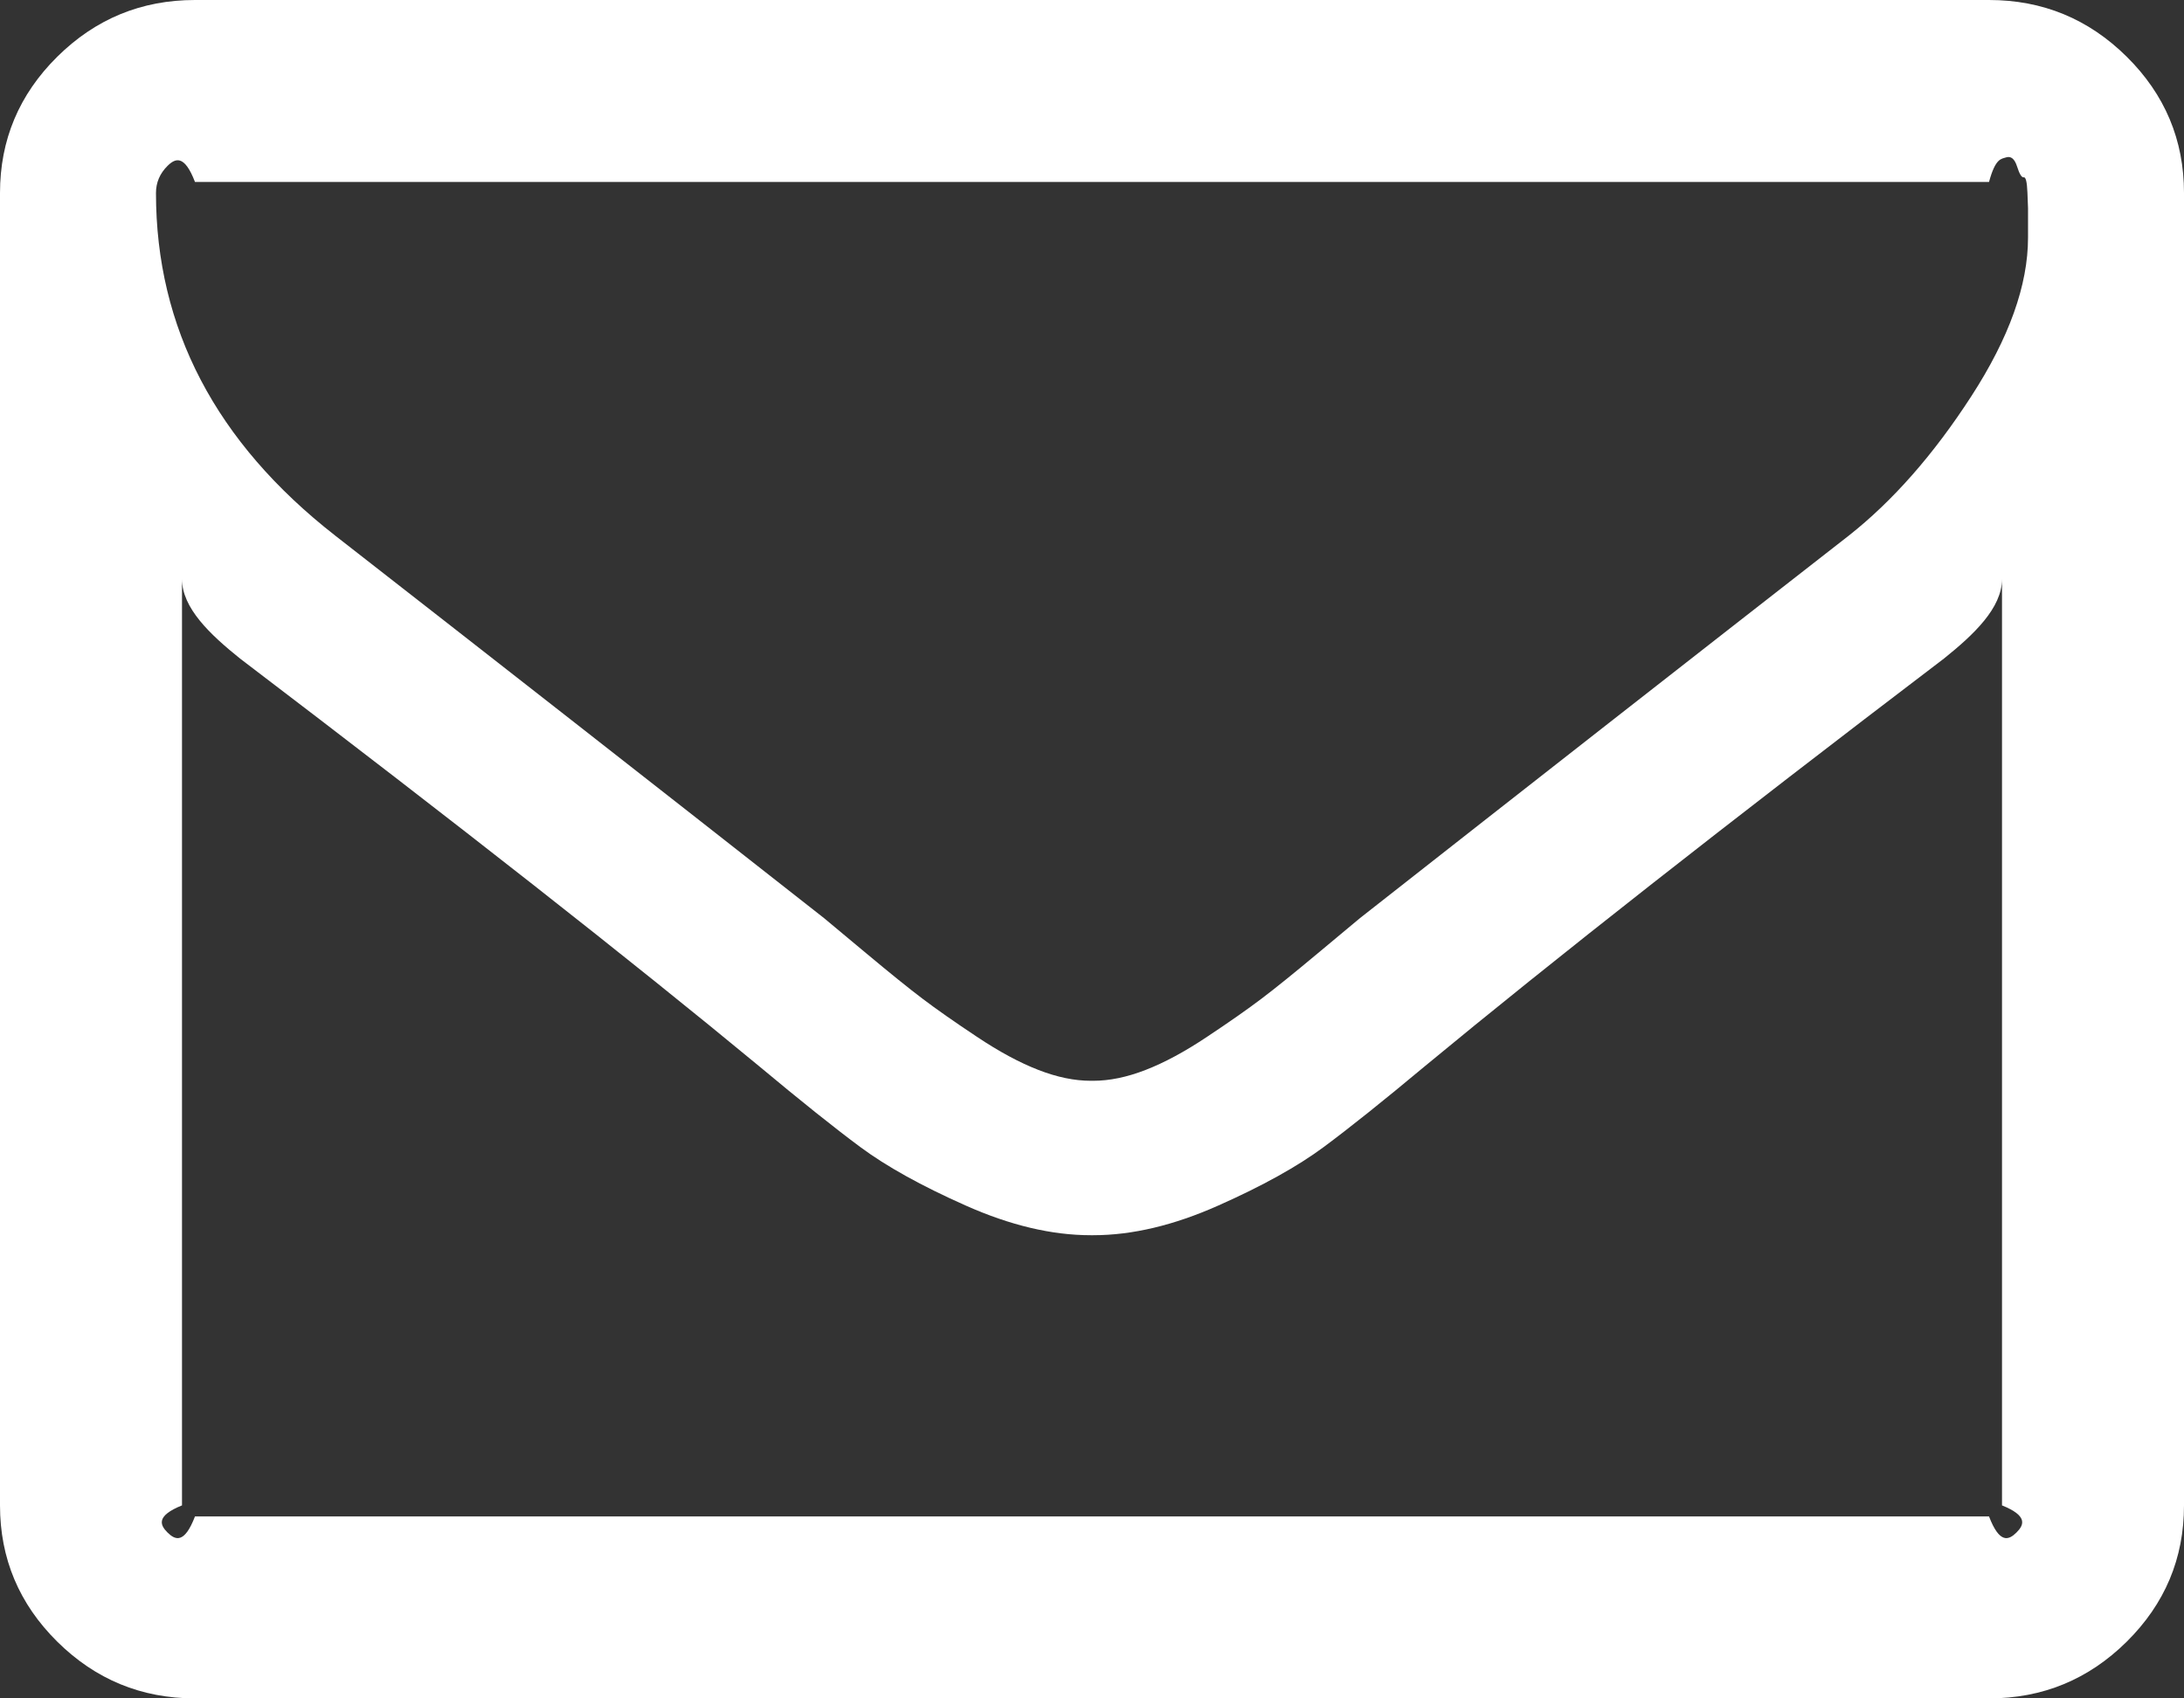 ﻿<?xml version="1.0" encoding="utf-8"?>
<svg version="1.1" xmlns:xlink="http://www.w3.org/1999/xlink" width="36px" height="28px" xmlns="http://www.w3.org/2000/svg">
  <rect width="100%" height="100%" fill="#333333" stroke="none"/>
  <g transform="matrix(1 0 0 1 -1500 -22 )">
    <path d="M 33.238 25.266  C 33.365 25.14  33.429 24.991  33 24.818  L 33 9.545  C 33 10.023  32.538 10.46  32.042 10.858  C 28.453 13.589  25.6 15.83  23.484 17.58  C 22.801 18.15  22.246 18.594  21.817 18.912  C 21.388 19.23  20.809 19.552  20.079 19.876  C 19.349 20.201  18.663 20.364  18.02 20.364  L 18 20.364  L 17.98 20.364  C 17.337 20.364  16.651 20.201  15.921 19.876  C 15.191 19.552  14.612 19.23  14.183 18.912  C 13.754 18.594  13.199 18.15  12.516 17.58  C 10.4 15.83  7.547 13.589  3.958 10.858  C 3.462 10.46  3 10.023  3 9.545  L 3 24.818  C 2.571 24.991  2.635 25.14  2.762 25.266  C 2.89 25.392  3.04 25.455  3.214 25  L 32.786 25  C 32.96 25.455  33.11 25.392  33.238 25.266  Z M 32.494 6.533  C 33.117 5.571  33.429 4.7  33.429 3.918  L 33.429 3.699  L 33.429 3.43  C 33.429 3.43  33.425 3.344  33.419 3.172  C 33.412 3  33.392 2.917  33.358 2.923  C 33.325 2.93  33.288 2.87  33.248 2.744  C 33.208 2.618  33.147 2.569  33.067 2.595  C 32.987 2.622  32.893 2.605  32.786 3  L 3.214 3  C 3.04 2.545  2.89 2.608  2.762 2.734  C 2.635 2.86  2.571 3.009  2.571 3.182  C 2.571 5.409  3.556 7.292  5.525 8.83  C 8.109 10.845  10.795 12.946  13.58 15.134  C 13.661 15.2  13.895 15.395  14.283 15.72  C 14.672 16.045  14.98 16.294  15.208 16.466  C 15.435 16.638  15.733 16.847  16.102 17.092  C 16.47 17.338  16.808 17.52  17.116 17.639  C 17.424 17.759  17.712 17.818  17.98 17.818  L 18 17.818  L 18.02 17.818  C 18.288 17.818  18.576 17.759  18.884 17.639  C 19.192 17.52  19.53 17.338  19.898 17.092  C 20.267 16.847  20.565 16.638  20.792 16.466  C 21.02 16.294  21.328 16.045  21.717 15.72  C 22.105 15.395  22.339 15.2  22.42 15.134  C 25.205 12.946  27.891 10.845  30.475 8.83  C 31.199 8.259  31.872 7.494  32.494 6.533  Z M 35.056 0.935  C 35.685 1.558  36 2.307  36 3.182  L 36 24.818  C 36 25.693  35.685 26.442  35.056 27.065  C 34.426 27.688  33.67 28  32.786 28  L 3.214 28  C 2.33 28  1.574 27.688  0.944 27.065  C 0.315 26.442  0 25.693  0 24.818  L 0 3.182  C 0 2.307  0.315 1.558  0.944 0.935  C 1.574 0.312  2.33 0  3.214 0  L 32.786 0  C 33.67 0  34.426 0.312  35.056 0.935  Z " fill-rule="nonzero" fill="#ffffff" stroke="none" transform="matrix(1 0 0 1 1500 22 )" />
  </g>
</svg>